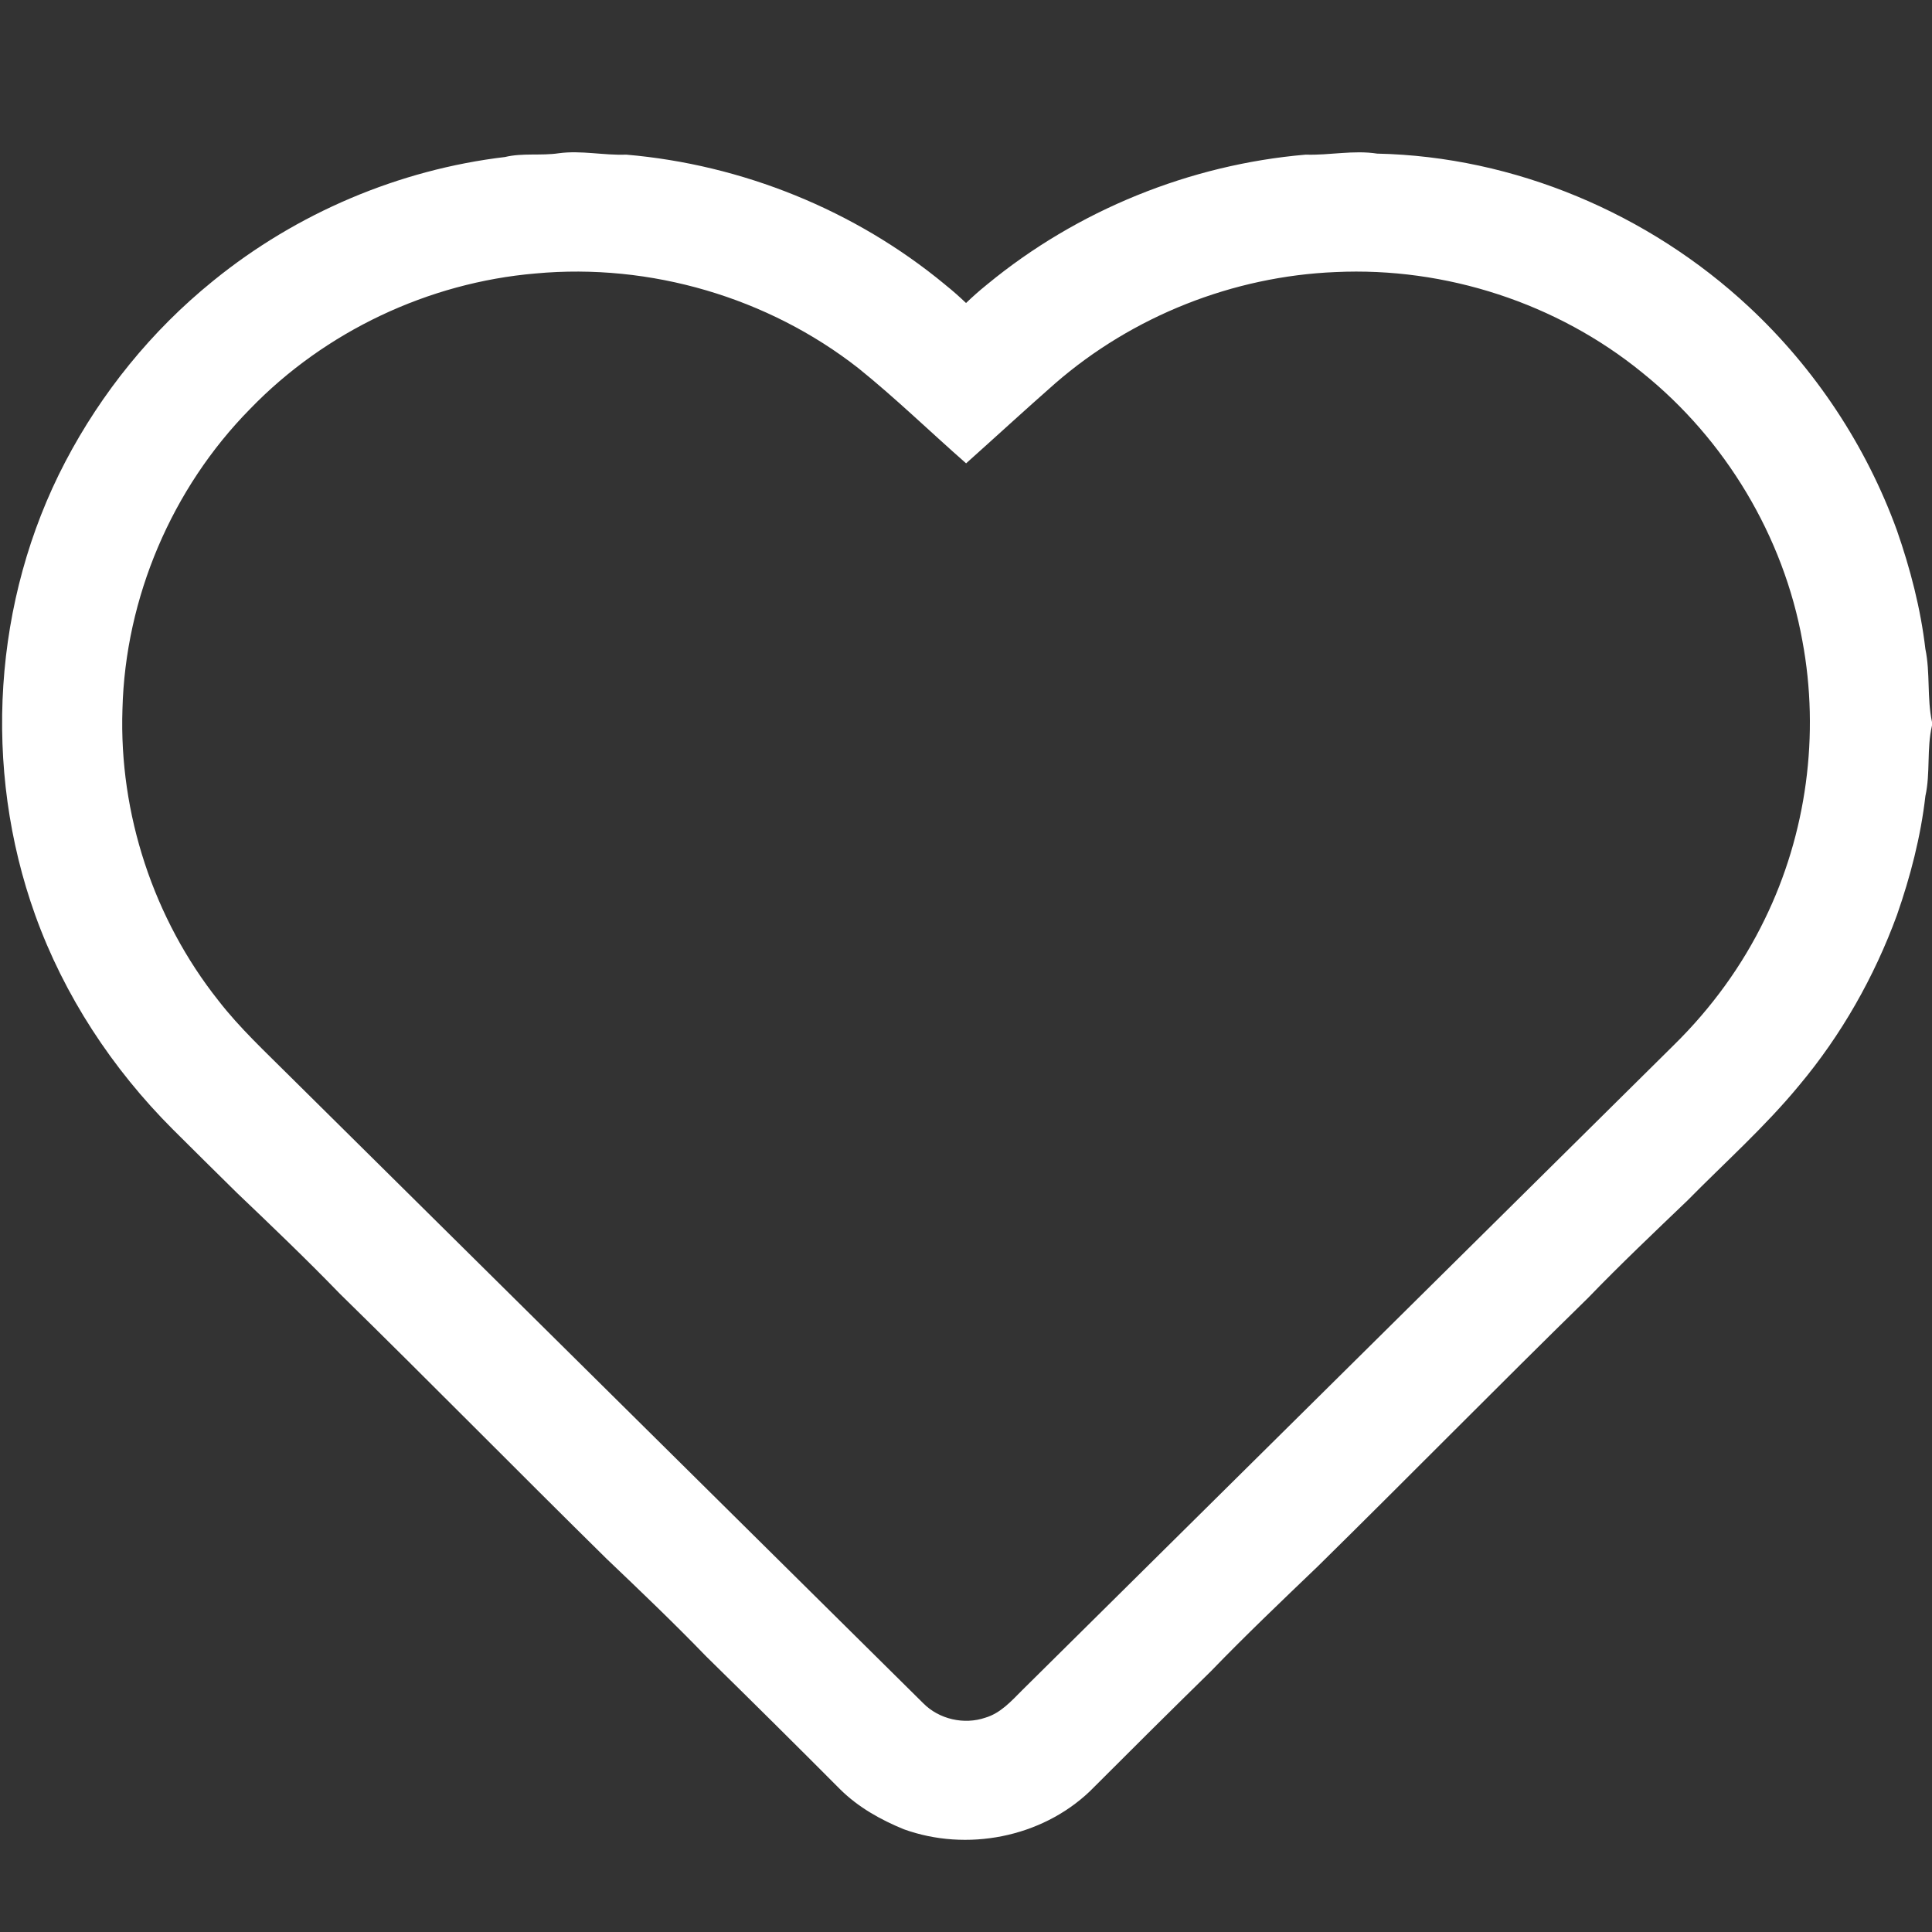 <?xml version="1.0" encoding="UTF-8" ?>
<svg width="512pt" height="512pt" viewBox="0 0 512 512" version="1.1" xmlns="http://www.w3.org/2000/svg">
    <rect x="0" y="0" width="512" height="512" fill="#333333" stroke="none"/>
    <g id="#c52828ff">
        <path fill="#fff" opacity="1.00" d=" M 133.83 41.61 C 138.51 40.48 143.36 41.32 148.10 40.61 C 154.05 39.81 159.97 41.21 165.93 40.98 C 196.66 43.60 226.59 55.69 250.39 75.37 C 250.45 75.43 250.58 75.53 250.65 75.59 C 252.51 77.07 254.28 78.66 256.01 80.30 C 257.71 78.68 259.45 77.11 261.28 75.64 C 261.37 75.56 261.56 75.41 261.66 75.33 C 285.47 55.72 315.33 43.60 346.05 40.98 C 352.37 41.19 358.66 39.73 364.97 40.71 C 401.31 41.47 436.99 56.58 463.52 81.36 C 480.97 97.63 494.53 118.08 502.69 140.52 C 506.25 150.73 508.99 161.26 510.25 172.01 C 511.57 178.37 510.64 184.95 512.00 191.33 L 512.00 192.27 C 510.56 198.42 511.61 204.81 510.25 210.96 C 509.02 221.72 506.28 232.27 502.72 242.48 C 496.72 258.88 487.98 274.30 476.75 287.69 C 467.74 298.62 457.13 308.06 447.21 318.13 C 438.34 326.63 429.41 335.09 420.88 343.93 C 396.81 367.48 373.21 391.50 349.21 415.12 C 339.68 424.25 330.11 433.37 320.94 442.86 C 310.16 453.43 299.45 464.06 288.79 474.74 C 275.90 487.00 256.15 490.78 239.51 484.77 C 233.38 482.26 227.47 478.95 222.72 474.26 C 210.92 462.41 199.04 450.63 187.10 438.92 C 178.57 430.09 169.68 421.60 160.80 413.14 C 137.12 389.82 113.83 366.12 90.09 342.88 C 81.23 333.73 72.01 324.91 62.79 316.12 C 57.10 310.52 51.43 304.90 45.78 299.27 C 29.75 283.24 17.00 263.85 9.32 242.48 C -4.63 203.62 -1.89 159.06 17.29 122.41 C 26.89 104.06 40.19 87.65 56.27 74.61 C 56.36 74.53 56.55 74.38 56.65 74.30 C 78.64 56.46 105.71 44.96 133.83 41.61 M 66.29 108.36 C 45.54 129.41 33.19 158.44 32.45 188.00 C 31.53 215.64 40.68 243.49 57.88 265.16 C 63.53 272.46 70.32 278.73 76.83 285.24 C 132.77 340.61 188.70 396.00 244.65 451.36 C 248.84 455.62 255.49 457.14 261.14 455.20 C 265.16 454.01 268.02 450.80 270.88 447.93 C 328.50 390.88 386.14 333.84 443.76 276.78 C 453.51 267.17 461.70 255.95 467.67 243.62 C 478.77 220.93 482.29 194.65 477.65 169.83 C 472.63 142.07 457.21 116.44 435.25 98.78 C 412.63 80.32 383.09 70.73 353.95 72.10 C 326.78 73.21 300.12 83.78 279.60 101.63 C 271.67 108.60 263.90 115.75 256.03 122.79 C 246.50 114.43 237.40 105.57 227.52 97.61 C 203.54 78.80 172.29 69.66 141.95 72.47 C 113.51 74.88 86.12 87.84 66.29 108.36 Z" />
    </g>
</svg>